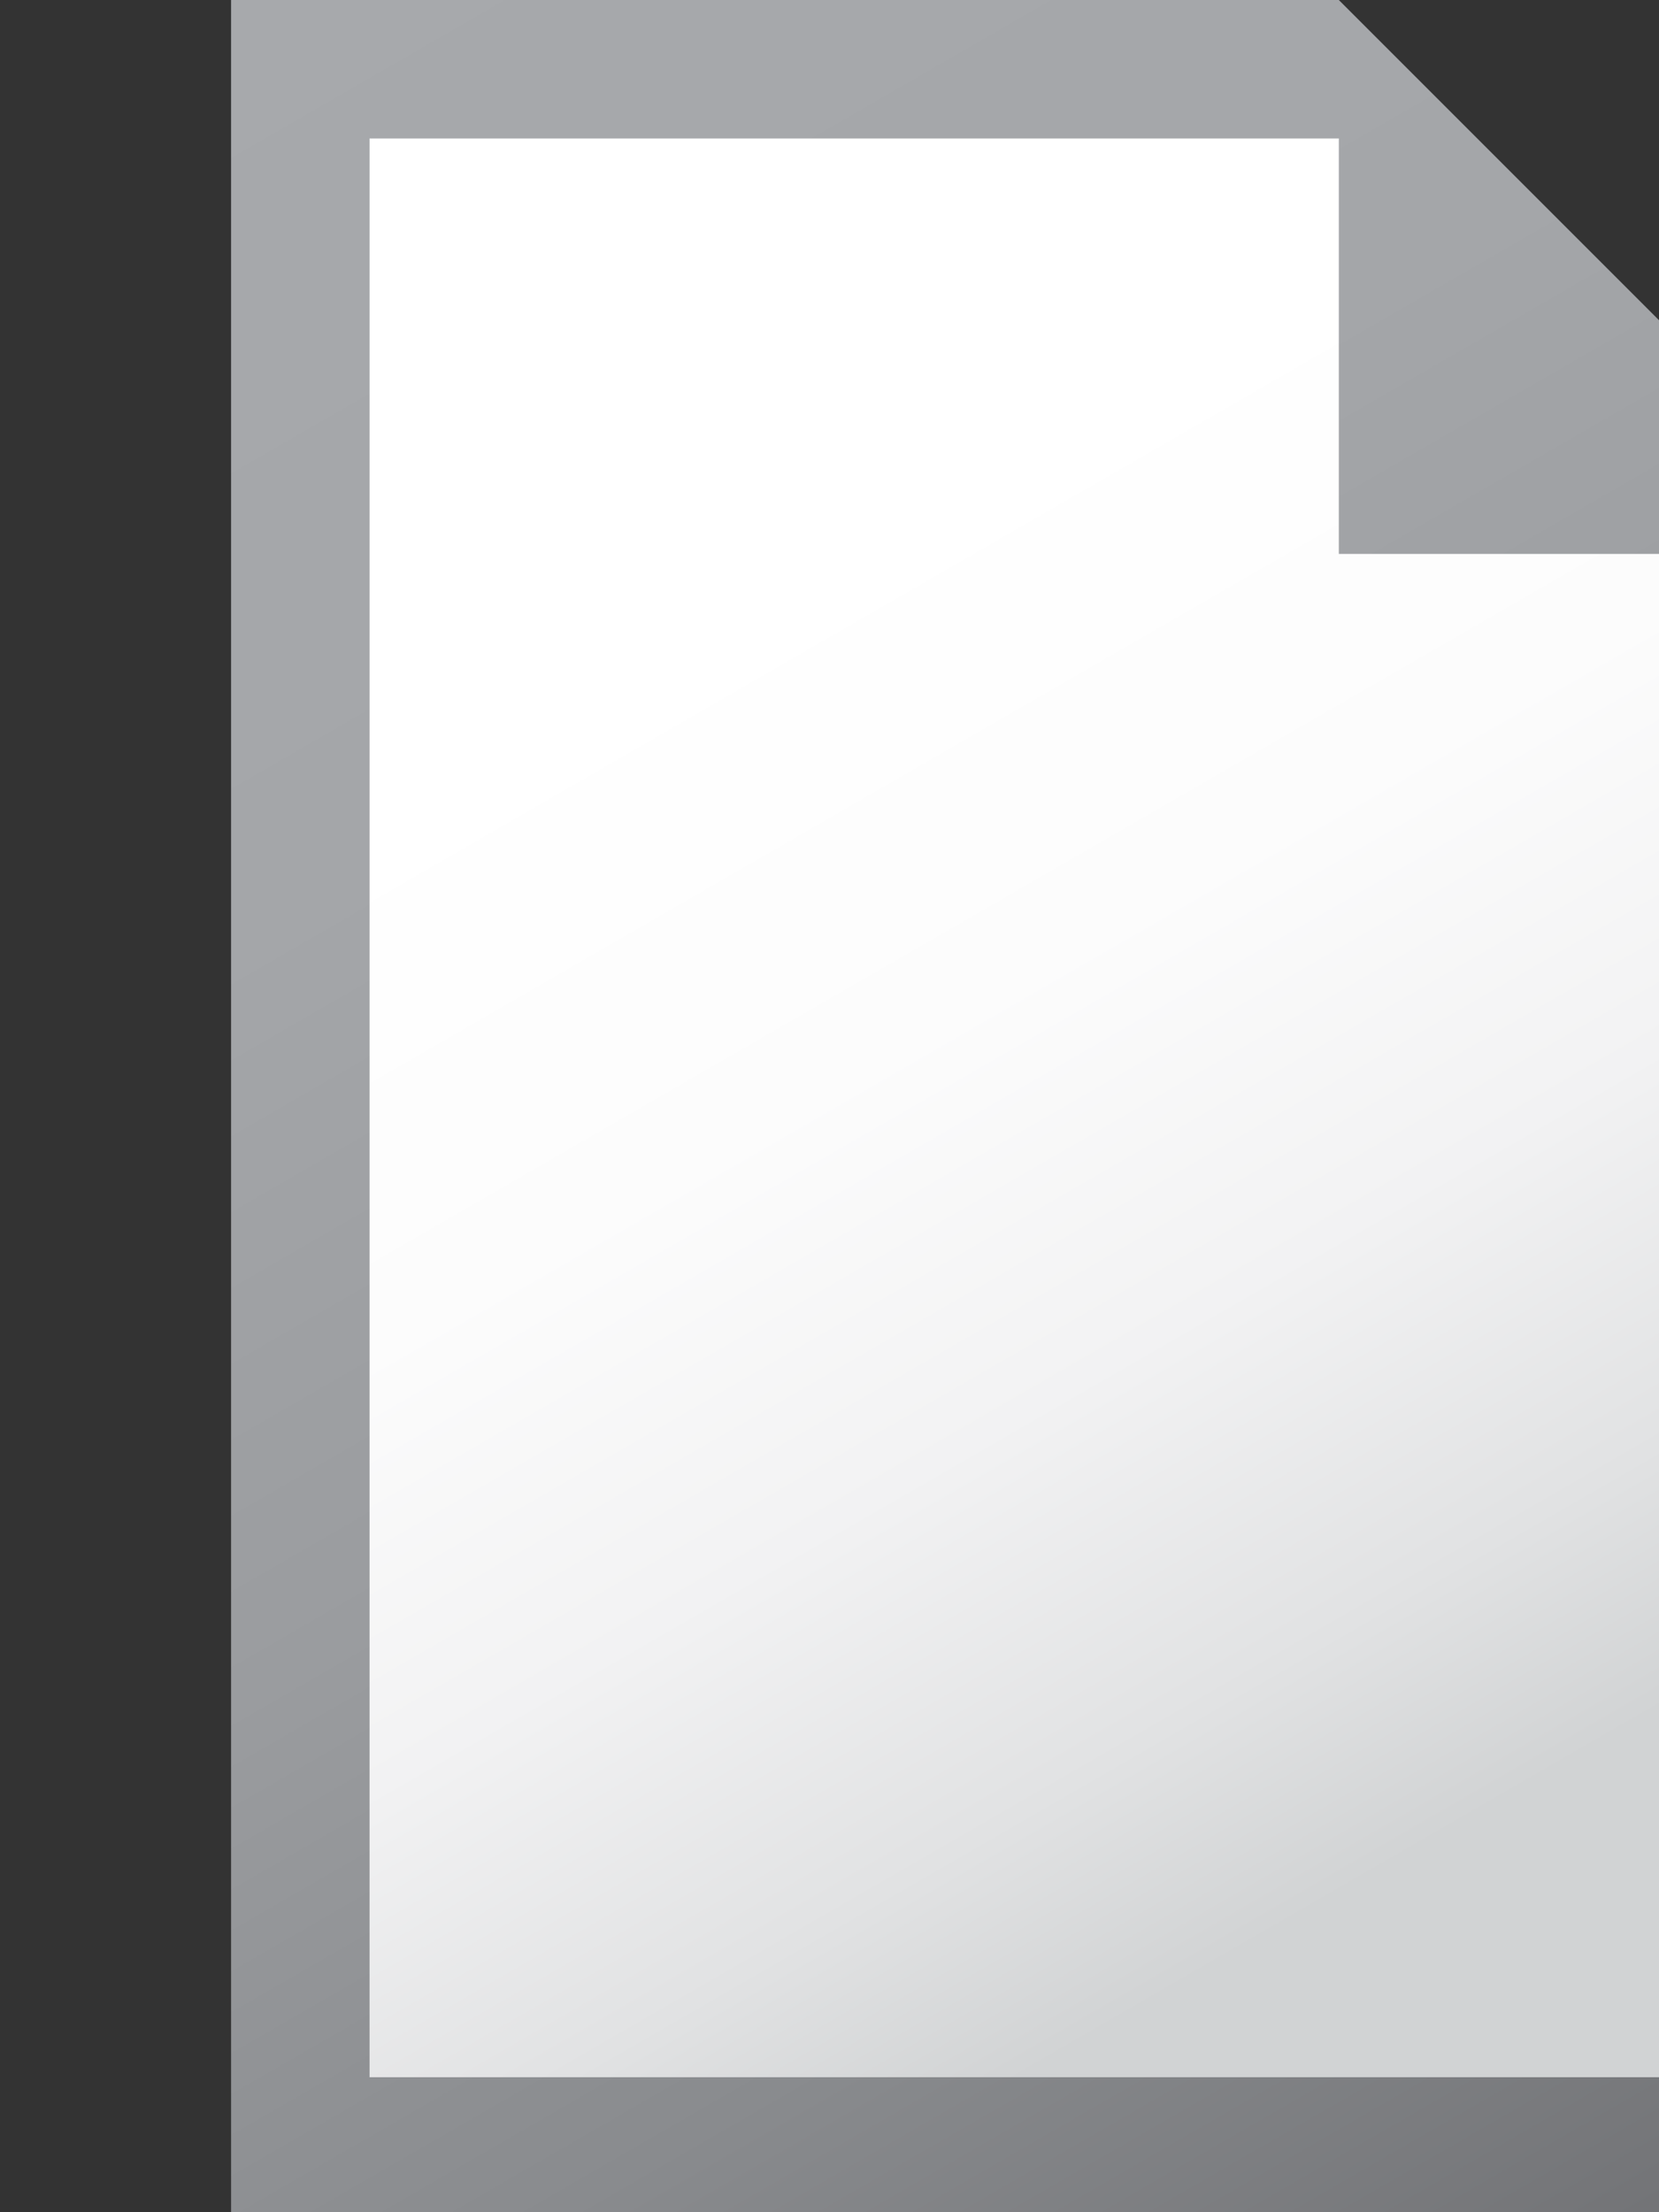 <?xml version="1.0" encoding="UTF-8" standalone="no"?>
<!-- Created with Inkscape (http://www.inkscape.org/) -->

<svg
   xmlns:dc="http://purl.org/dc/elements/1.1/"
   xmlns:cc="http://creativecommons.org/ns#"
   xmlns:rdf="http://www.w3.org/1999/02/22-rdf-syntax-ns#"
   xmlns:svg="http://www.w3.org/2000/svg"
   xmlns="http://www.w3.org/2000/svg"
   xmlns:sodipodi="http://sodipodi.sourceforge.net/DTD/sodipodi-0.dtd"
   xmlns:inkscape="http://www.inkscape.org/namespaces/inkscape"
   width="12.7mm"
   height="16.933mm"
   viewBox="0 0 12.7 16.933"
   version="1.1"
   id="svg109365"
   inkscape:version="0.92.1 r15371"
   sodipodi:docname="New_Macro.svg">
  <rect x="0" y="0" width="12.7" height="16.933" fill="#333333" stroke="none"/>
  <defs
     id="defs109359">
    <linearGradient
       y2="54.029"
       x2="4277.254"
       y1="18.43"
       x1="4256.702"
       gradientUnits="userSpaceOnUse"
       id="SVGID_3152_">
      <stop
         id="stop60709"
         style="stop-color:#FFFFFF"
         offset="0" />
      <stop
         id="stop60711"
         style="stop-color:#FCFCFC"
         offset="0.33" />
      <stop
         id="stop60713"
         style="stop-color:#F2F2F3"
         offset="0.596" />
      <stop
         id="stop60715"
         style="stop-color:#E1E2E3"
         offset="0.838" />
      <stop
         id="stop60717"
         style="stop-color:#D1D3D4"
         offset="1" />
    </linearGradient>
    <linearGradient
       y2="68.392"
       x2="4284.392"
       y1="-0.392"
       x1="4244.68"
       gradientUnits="userSpaceOnUse"
       id="SVGID_3151_">
      <stop
         id="stop60692"
         style="stop-color:#A7A9AC"
         offset="0" />
      <stop
         id="stop60694"
         style="stop-color:#A4A6A9"
         offset="0.298" />
      <stop
         id="stop60696"
         style="stop-color:#9A9C9F"
         offset="0.537" />
      <stop
         id="stop60698"
         style="stop-color:#898B8E"
         offset="0.756" />
      <stop
         id="stop60700"
         style="stop-color:#727376"
         offset="0.962" />
      <stop
         id="stop60702"
         style="stop-color:#6D6E71"
         offset="1" />
    </linearGradient>
  </defs>
  <sodipodi:namedview
     id="base"
     pagecolor="#ffffff"
     bordercolor="#666666"
     borderopacity="1.0"
     inkscape:pageopacity="0.0"
     inkscape:pageshadow="2"
     inkscape:zoom="1.2328358"
     inkscape:cx="22.571356"
     inkscape:cy="39.142869"
     inkscape:document-units="mm"
     inkscape:current-layer="layer1"
     showgrid="false"
     fit-margin-top="0"
     fit-margin-left="0"
     fit-margin-right="0"
     fit-margin-bottom="0"
     inkscape:window-width="460"
     inkscape:window-height="403"
     inkscape:window-x="75"
     inkscape:window-y="75"
     inkscape:window-maximized="0" />
  <g
     inkscape:label="Layer 1"
     inkscape:groupmode="layer"
     id="layer1"
     transform="translate(-99.483,-140.367)">
    <g
       transform="matrix(0.265,0,0,0.265,-1023.408,140.367)"
       id="g60707">
      <linearGradient
         y2="68.392"
         x2="4284.392"
         y1="-0.392"
         x1="4244.68"
         gradientUnits="userSpaceOnUse"
         id="linearGradient109354">
        <stop
           id="stop109342"
           style="stop-color:#A7A9AC"
           offset="0" />
        <stop
           id="stop109344"
           style="stop-color:#A4A6A9"
           offset="0.298" />
        <stop
           id="stop109346"
           style="stop-color:#9A9C9F"
           offset="0.537" />
        <stop
           id="stop109348"
           style="stop-color:#898B8E"
           offset="0.756" />
        <stop
           id="stop109350"
           style="stop-color:#727376"
           offset="0.962" />
        <stop
           id="stop109352"
           style="stop-color:#6D6E71"
           offset="1" />
      </linearGradient>
      <polygon
         style="fill:url(#SVGID_3151_)"
         id="polygon60705"
         points="4276,0 4292,16 4292,64 4244,64 4244,0 "
         class="st3708" />
    </g>
    <polygon
       transform="matrix(0.265,0,0,0.265,-1023.408,140.367)"
       style="fill:url(#SVGID_3152_)"
       id="polygon60720"
       points="4248,4 4276,4 4276,16 4288,16 4288,60 4248,60 "
       class="st3709" />
  </g>
</svg>
